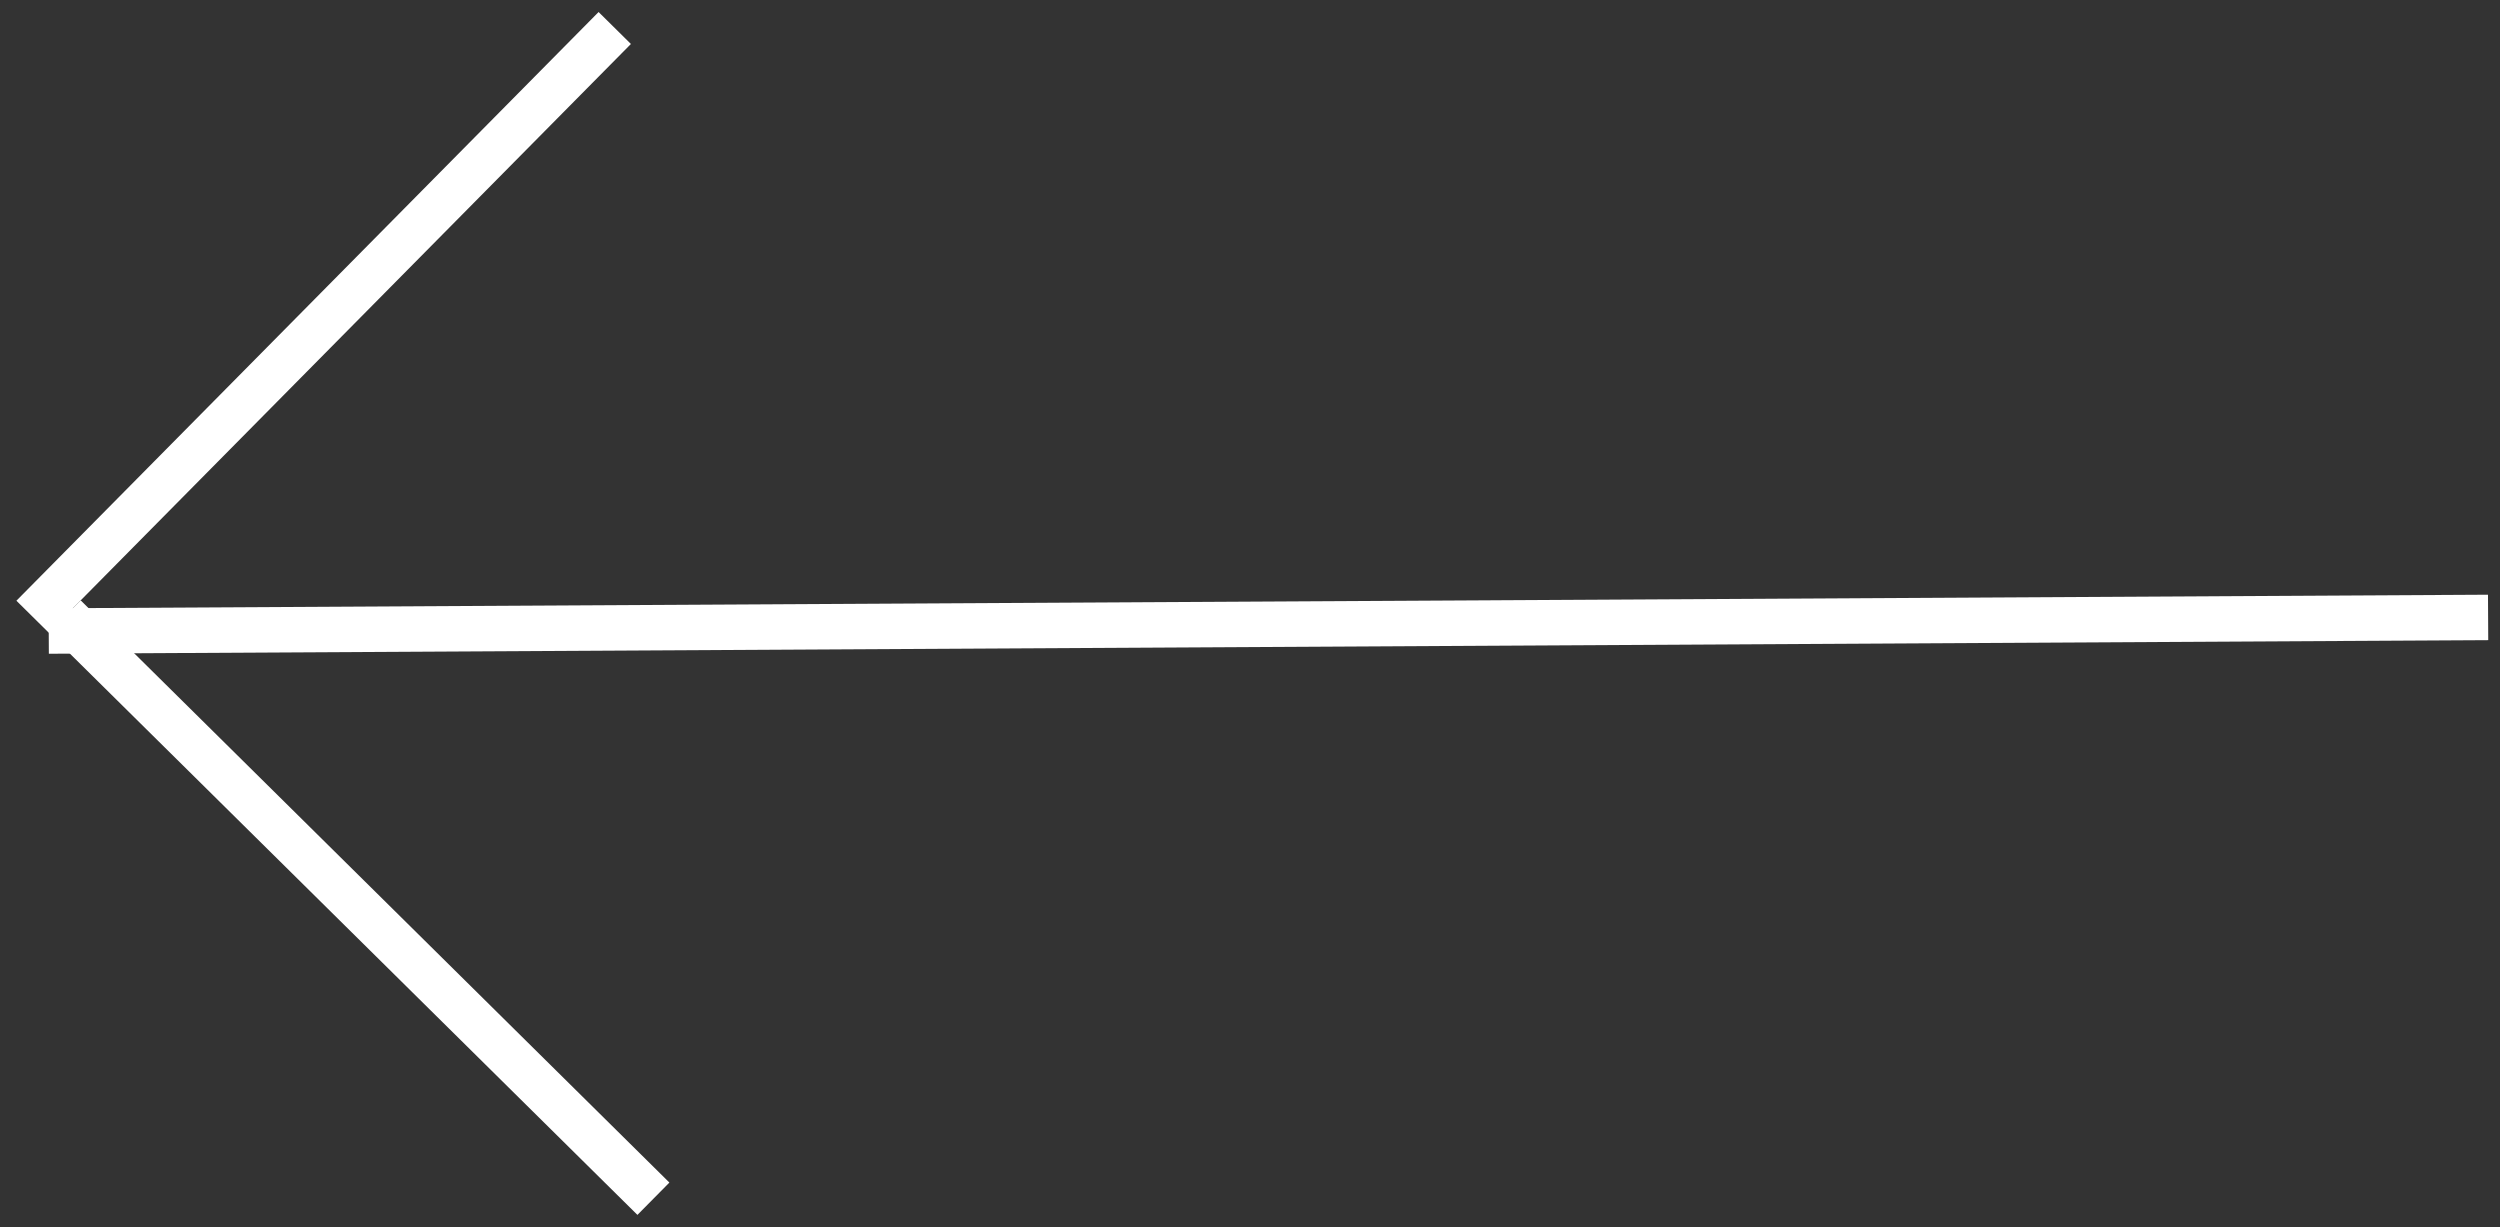 <svg width="110" height="54" viewBox="0 0 110 54" fill="none" xmlns="http://www.w3.org/2000/svg">
<rect x="0" y="0" width="110" height="54" fill="#333333" stroke="none"/>
<line x1="109.477" y1="27.167" x2="2.144" y2="27.765" stroke="white" stroke-width="2"/>
<line x1="2.847" y1="27.127" x2="28.75" y2="52.744" stroke="white" stroke-width="2"/>
<line x1="1.433" y1="27.135" x2="27.049" y2="1.232" stroke="white" stroke-width="2"/>
</svg>
